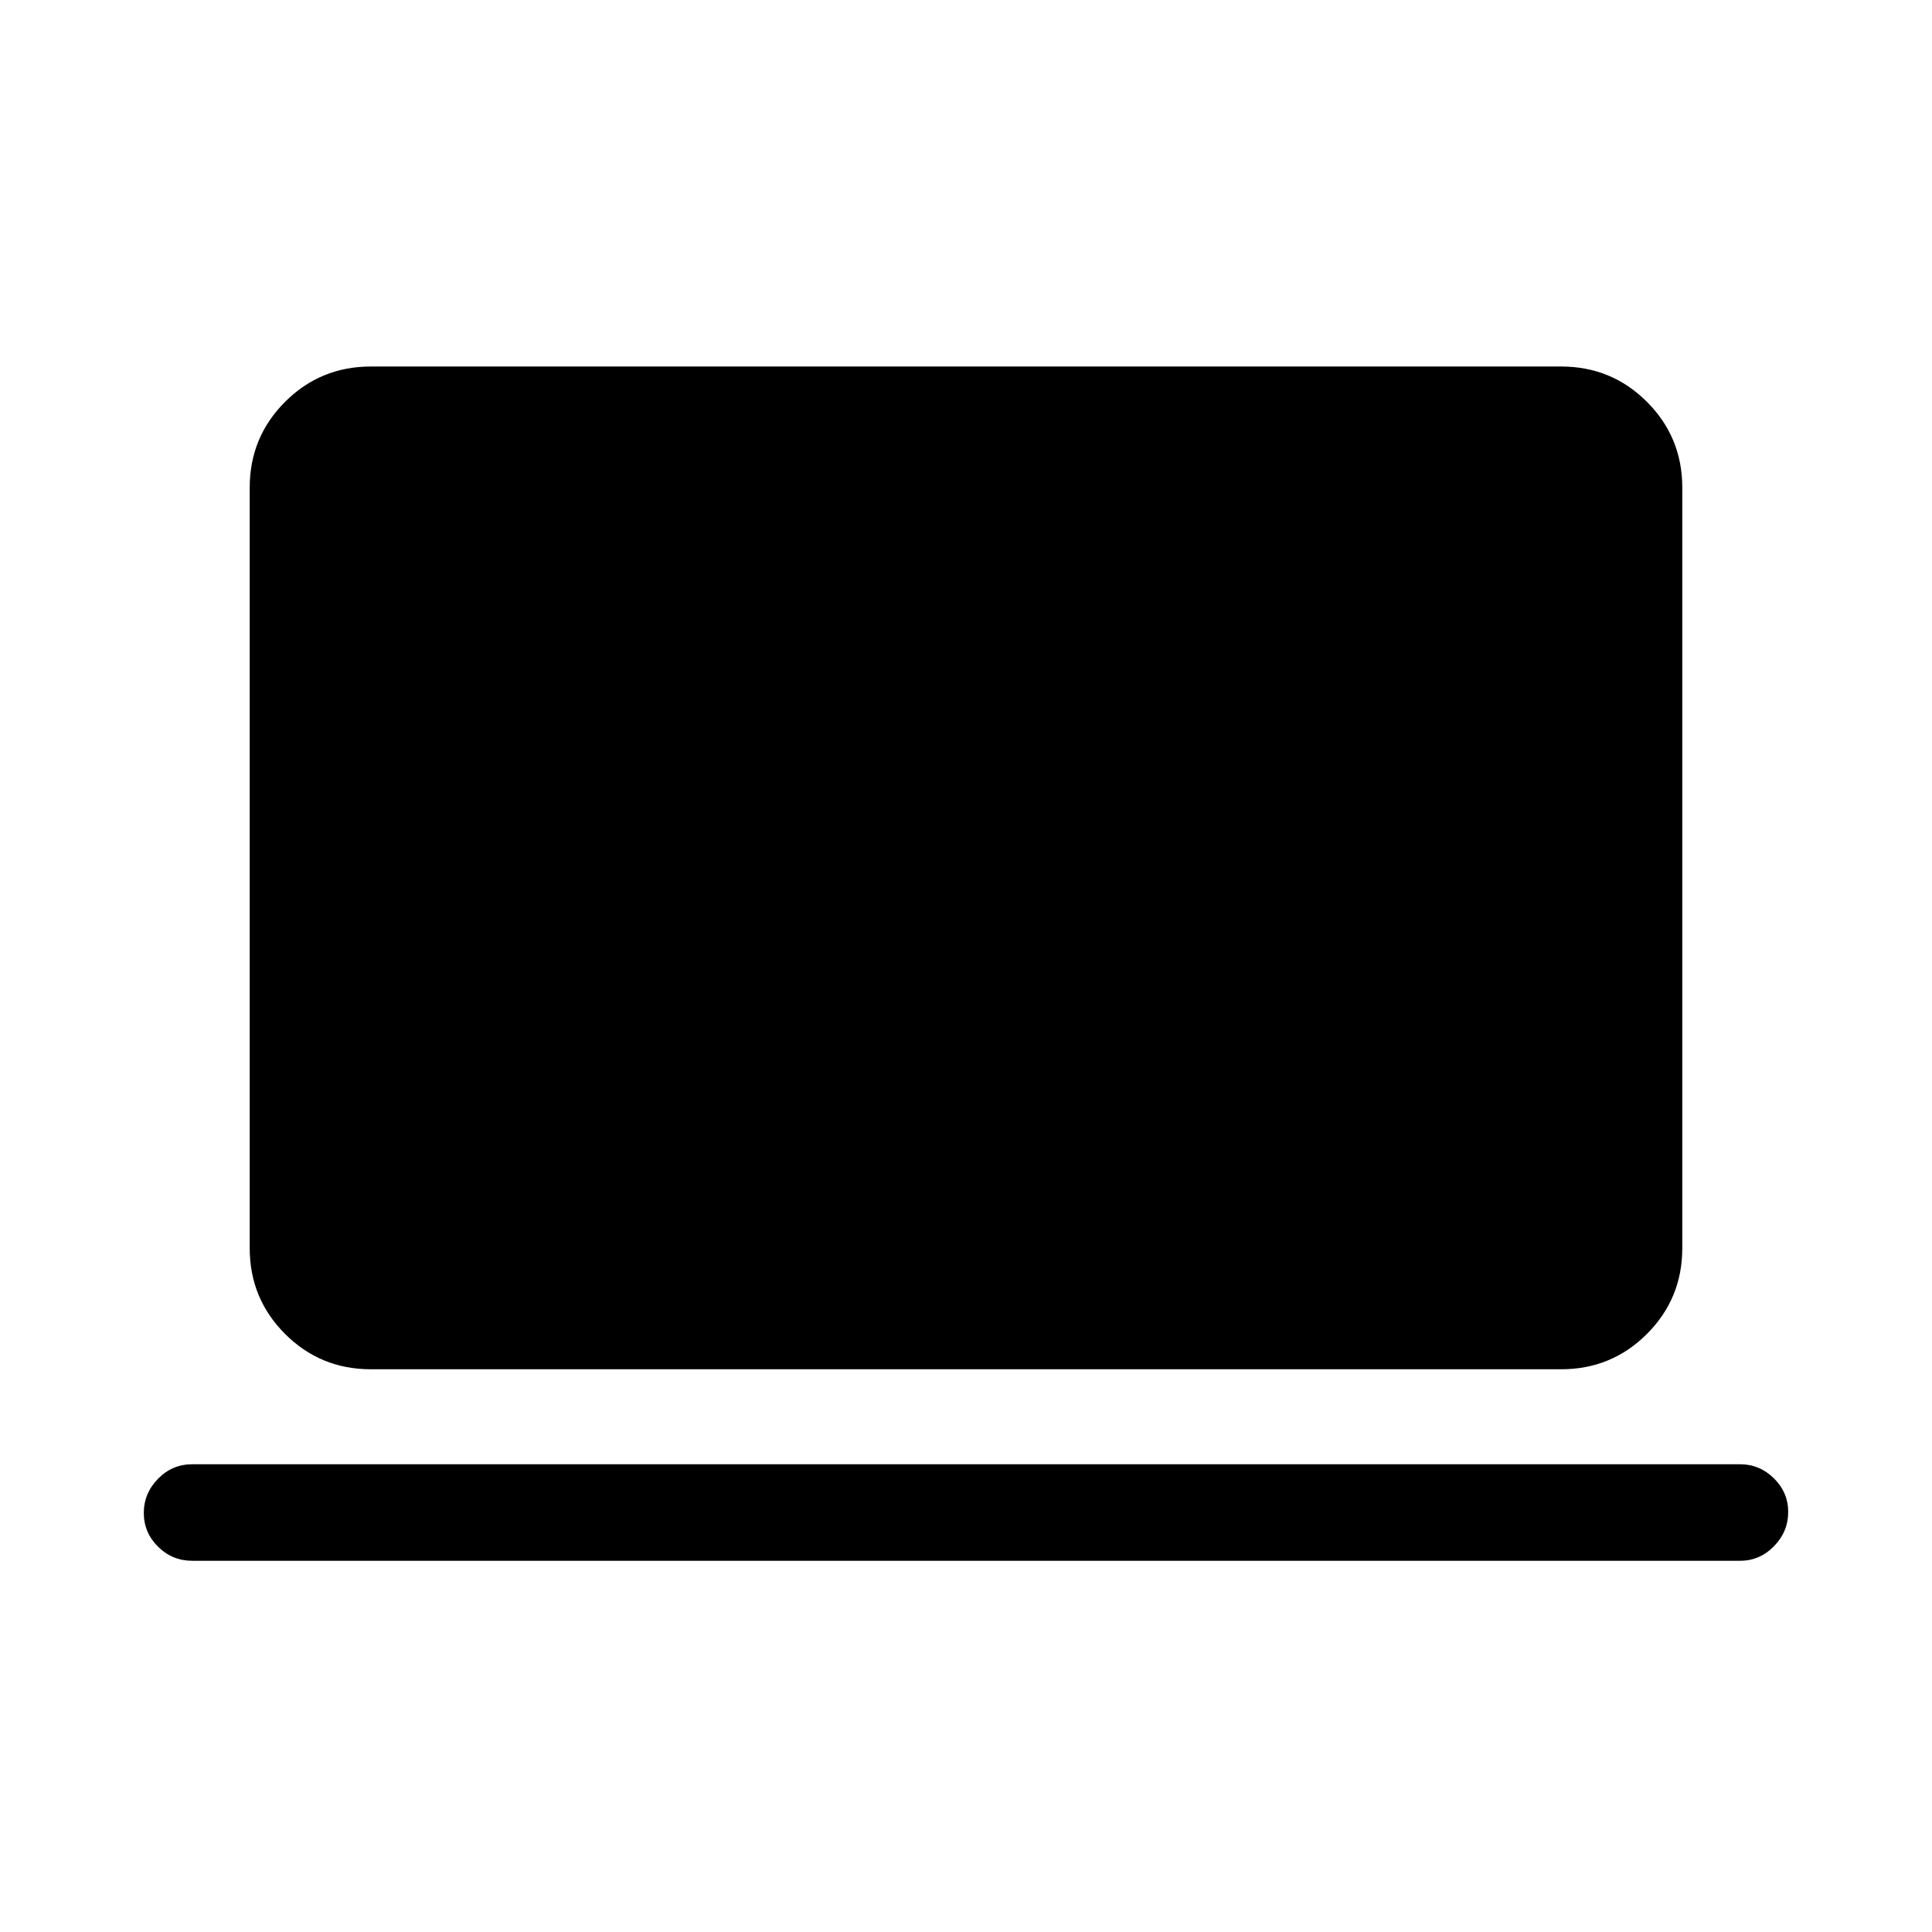 <svg xmlns="http://www.w3.org/2000/svg" height="20" viewBox="0 -960 960 960" width="20"><path d="M95.54-184.46q-9.95 0-17.02-7-7.06-7.01-7.06-16.77 0-9.77 7.06-16.98 7.07-7.21 17.02-7.21h769.11q9.74 0 16.81 7.01 7.08 7.02 7.08 16.66 0 9.86-7.08 17.08-7.07 7.21-16.81 7.21H95.54Zm88.72-95.16q-25.05 0-42.62-17.56-17.56-17.57-17.56-42.63v-377.88q0-25.06 17.56-42.63 17.57-17.56 42.62-17.56h591.48q25.05 0 42.62 17.56 17.56 17.57 17.56 42.63v377.88q0 25.06-17.56 42.63-17.57 17.56-42.62 17.56H184.26Z"/></svg>
